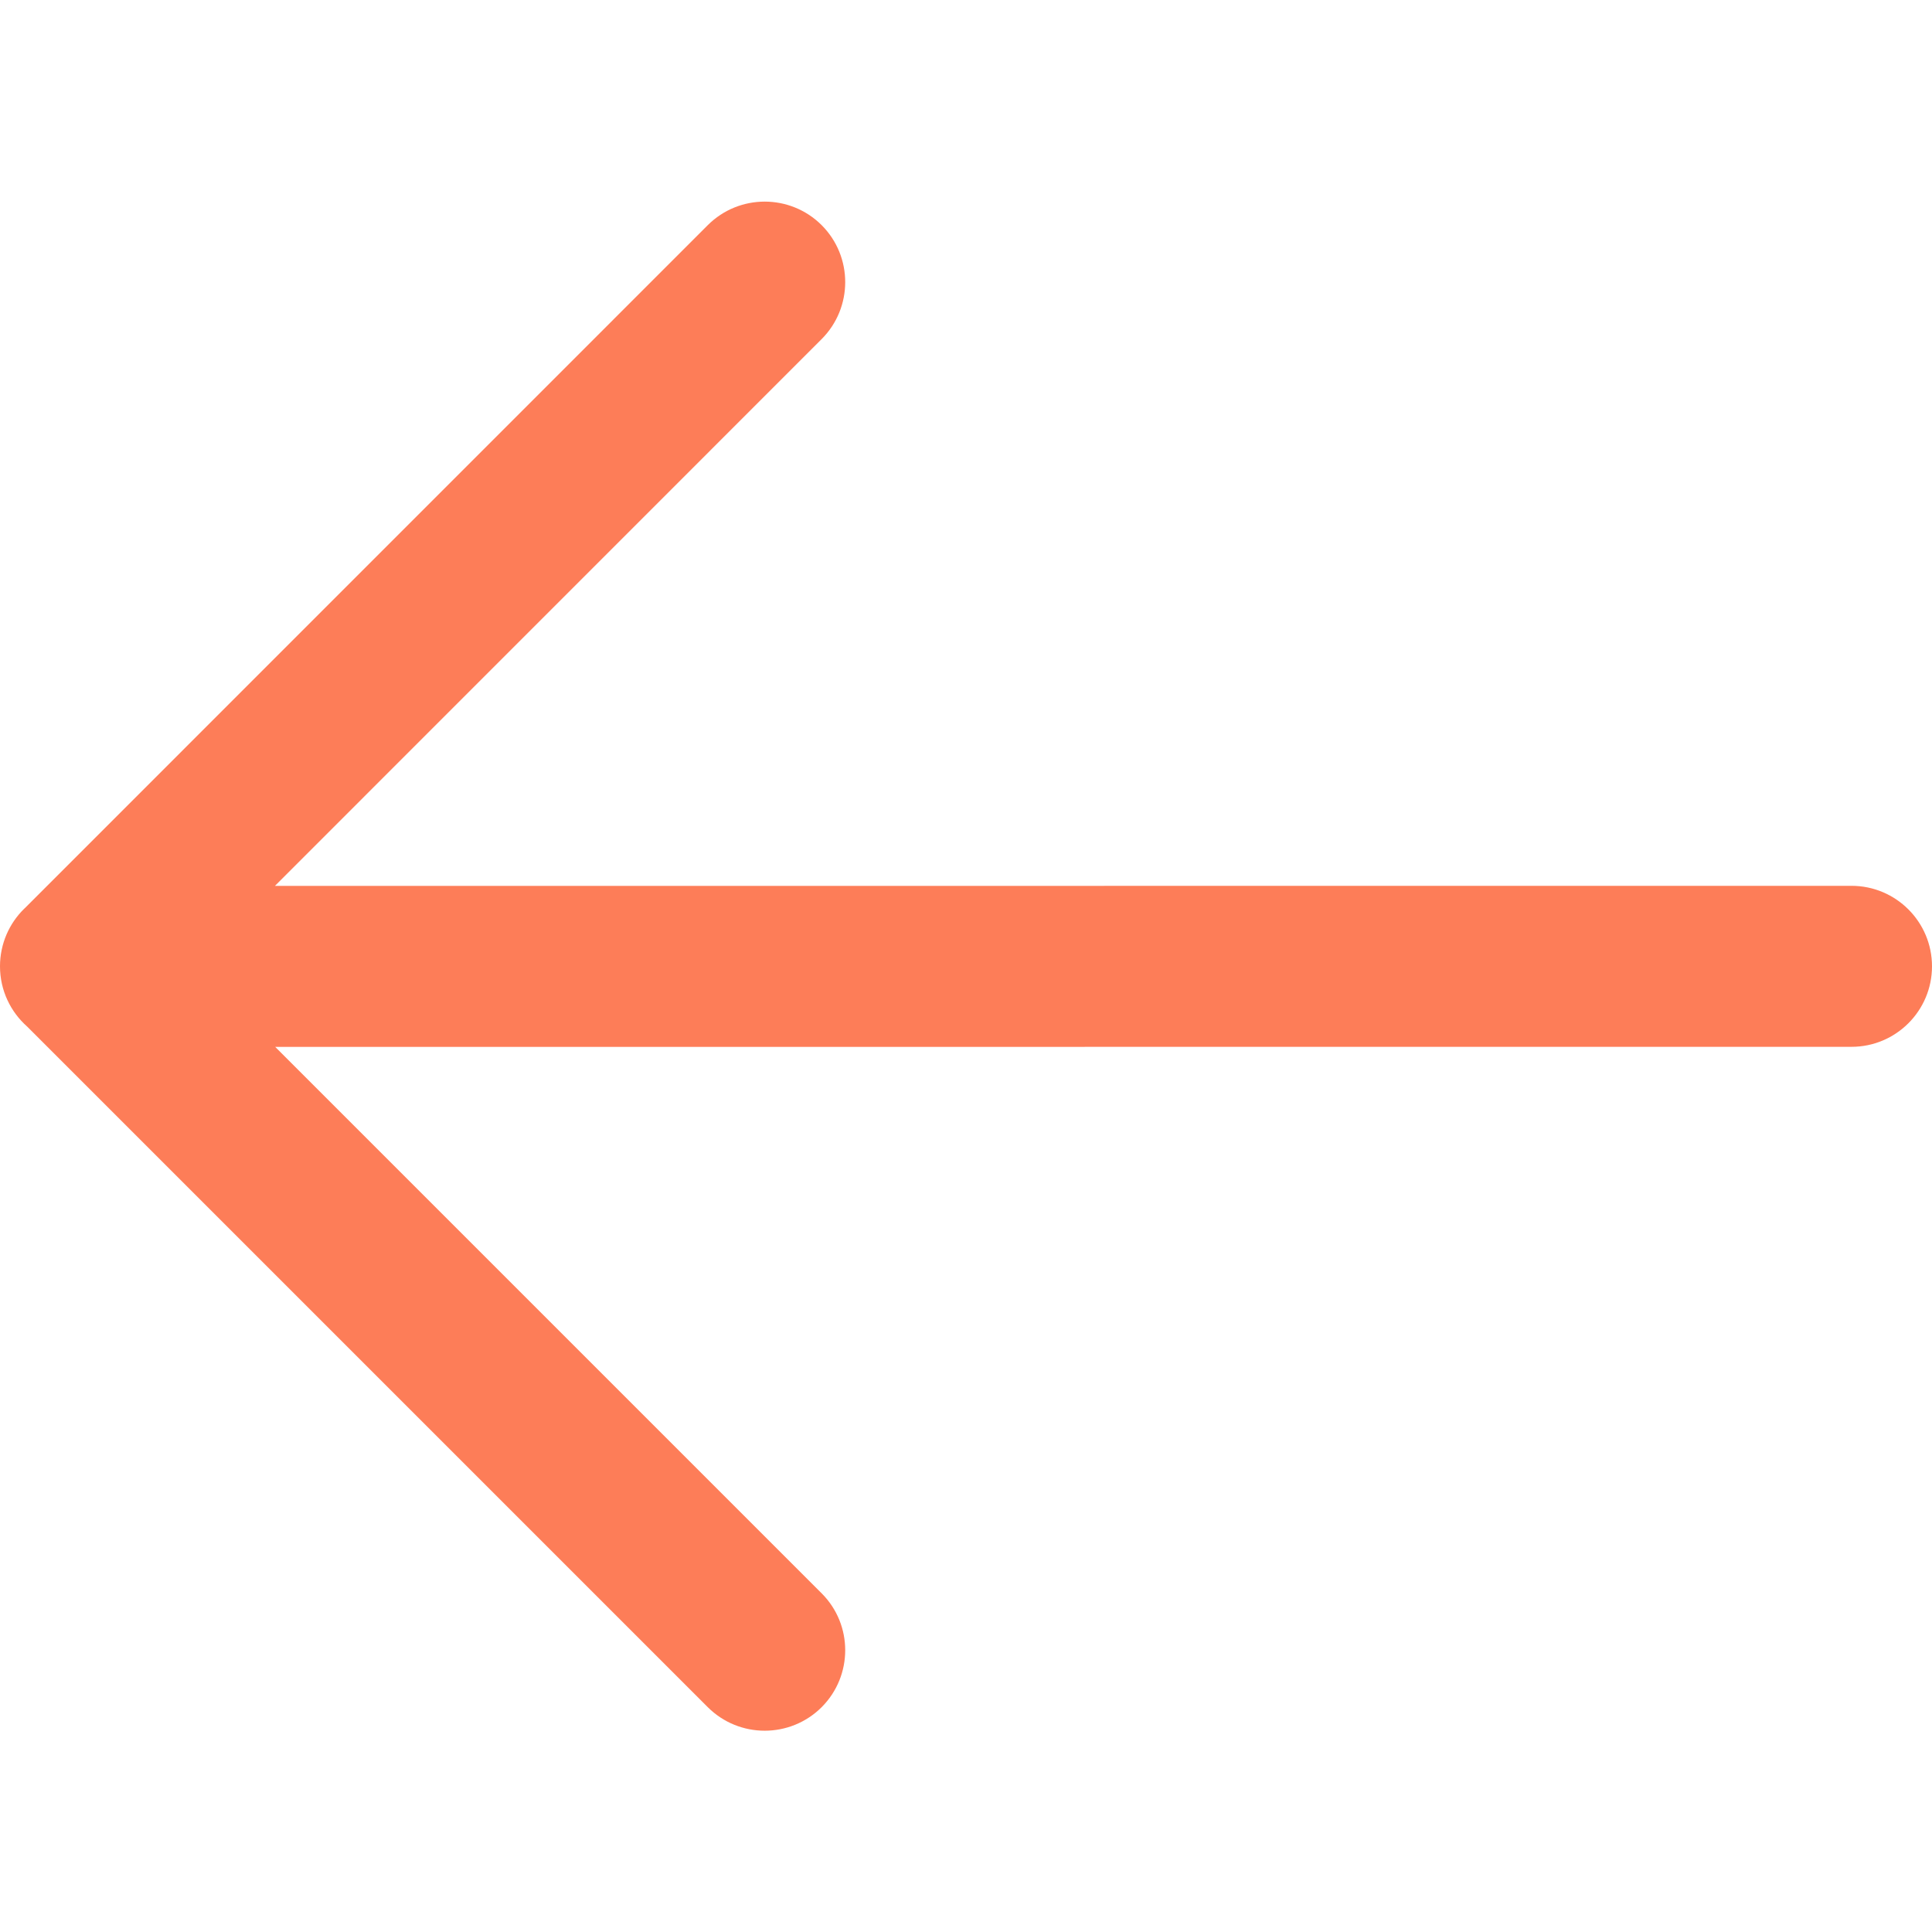 <?xml version="1.0" encoding="UTF-8"?>
<svg width="24px" height="24px" viewBox="0 0 24 24" version="1.1" xmlns="http://www.w3.org/2000/svg" xmlns:xlink="http://www.w3.org/1999/xlink">
    <title>Icon / directional / arrow-left</title>
    <defs>
        <path d="M15.208,2.797 L23.662,11.251 C23.869,11.434 24,11.702 24,12 C24,12.28 23.885,12.534 23.699,12.716 C23.697,12.717 23.695,12.719 23.693,12.721 L15.208,21.207 C14.817,21.597 14.184,21.597 13.793,21.207 C13.403,20.816 13.403,20.183 13.793,19.792 L20.585,12.999 L1,13 C0.448,13 6.76353751e-17,12.552 0,12 C-6.76353751e-17,11.448 0.448,11 1,11 L20.581,10.999 L13.793,4.211 C13.403,3.821 13.403,3.188 13.793,2.797 C14.184,2.407 14.817,2.407 15.208,2.797 Z" id="path-1"></path>
    </defs>
    <g id="Icon-/-directional-/-arrow-left" stroke="none" stroke-width="1" fill="none" fill-rule="evenodd">
        <mask id="mask-2" fill="white">
            <use xlink:href="#path-1"></use>
        </mask>
        <use id="Mask" fill="#FD7D58" transform="translate(12, 12.002) rotate(-180) translate(-12, -12.002) " xlink:href="#path-1"></use>
    </g>
</svg>